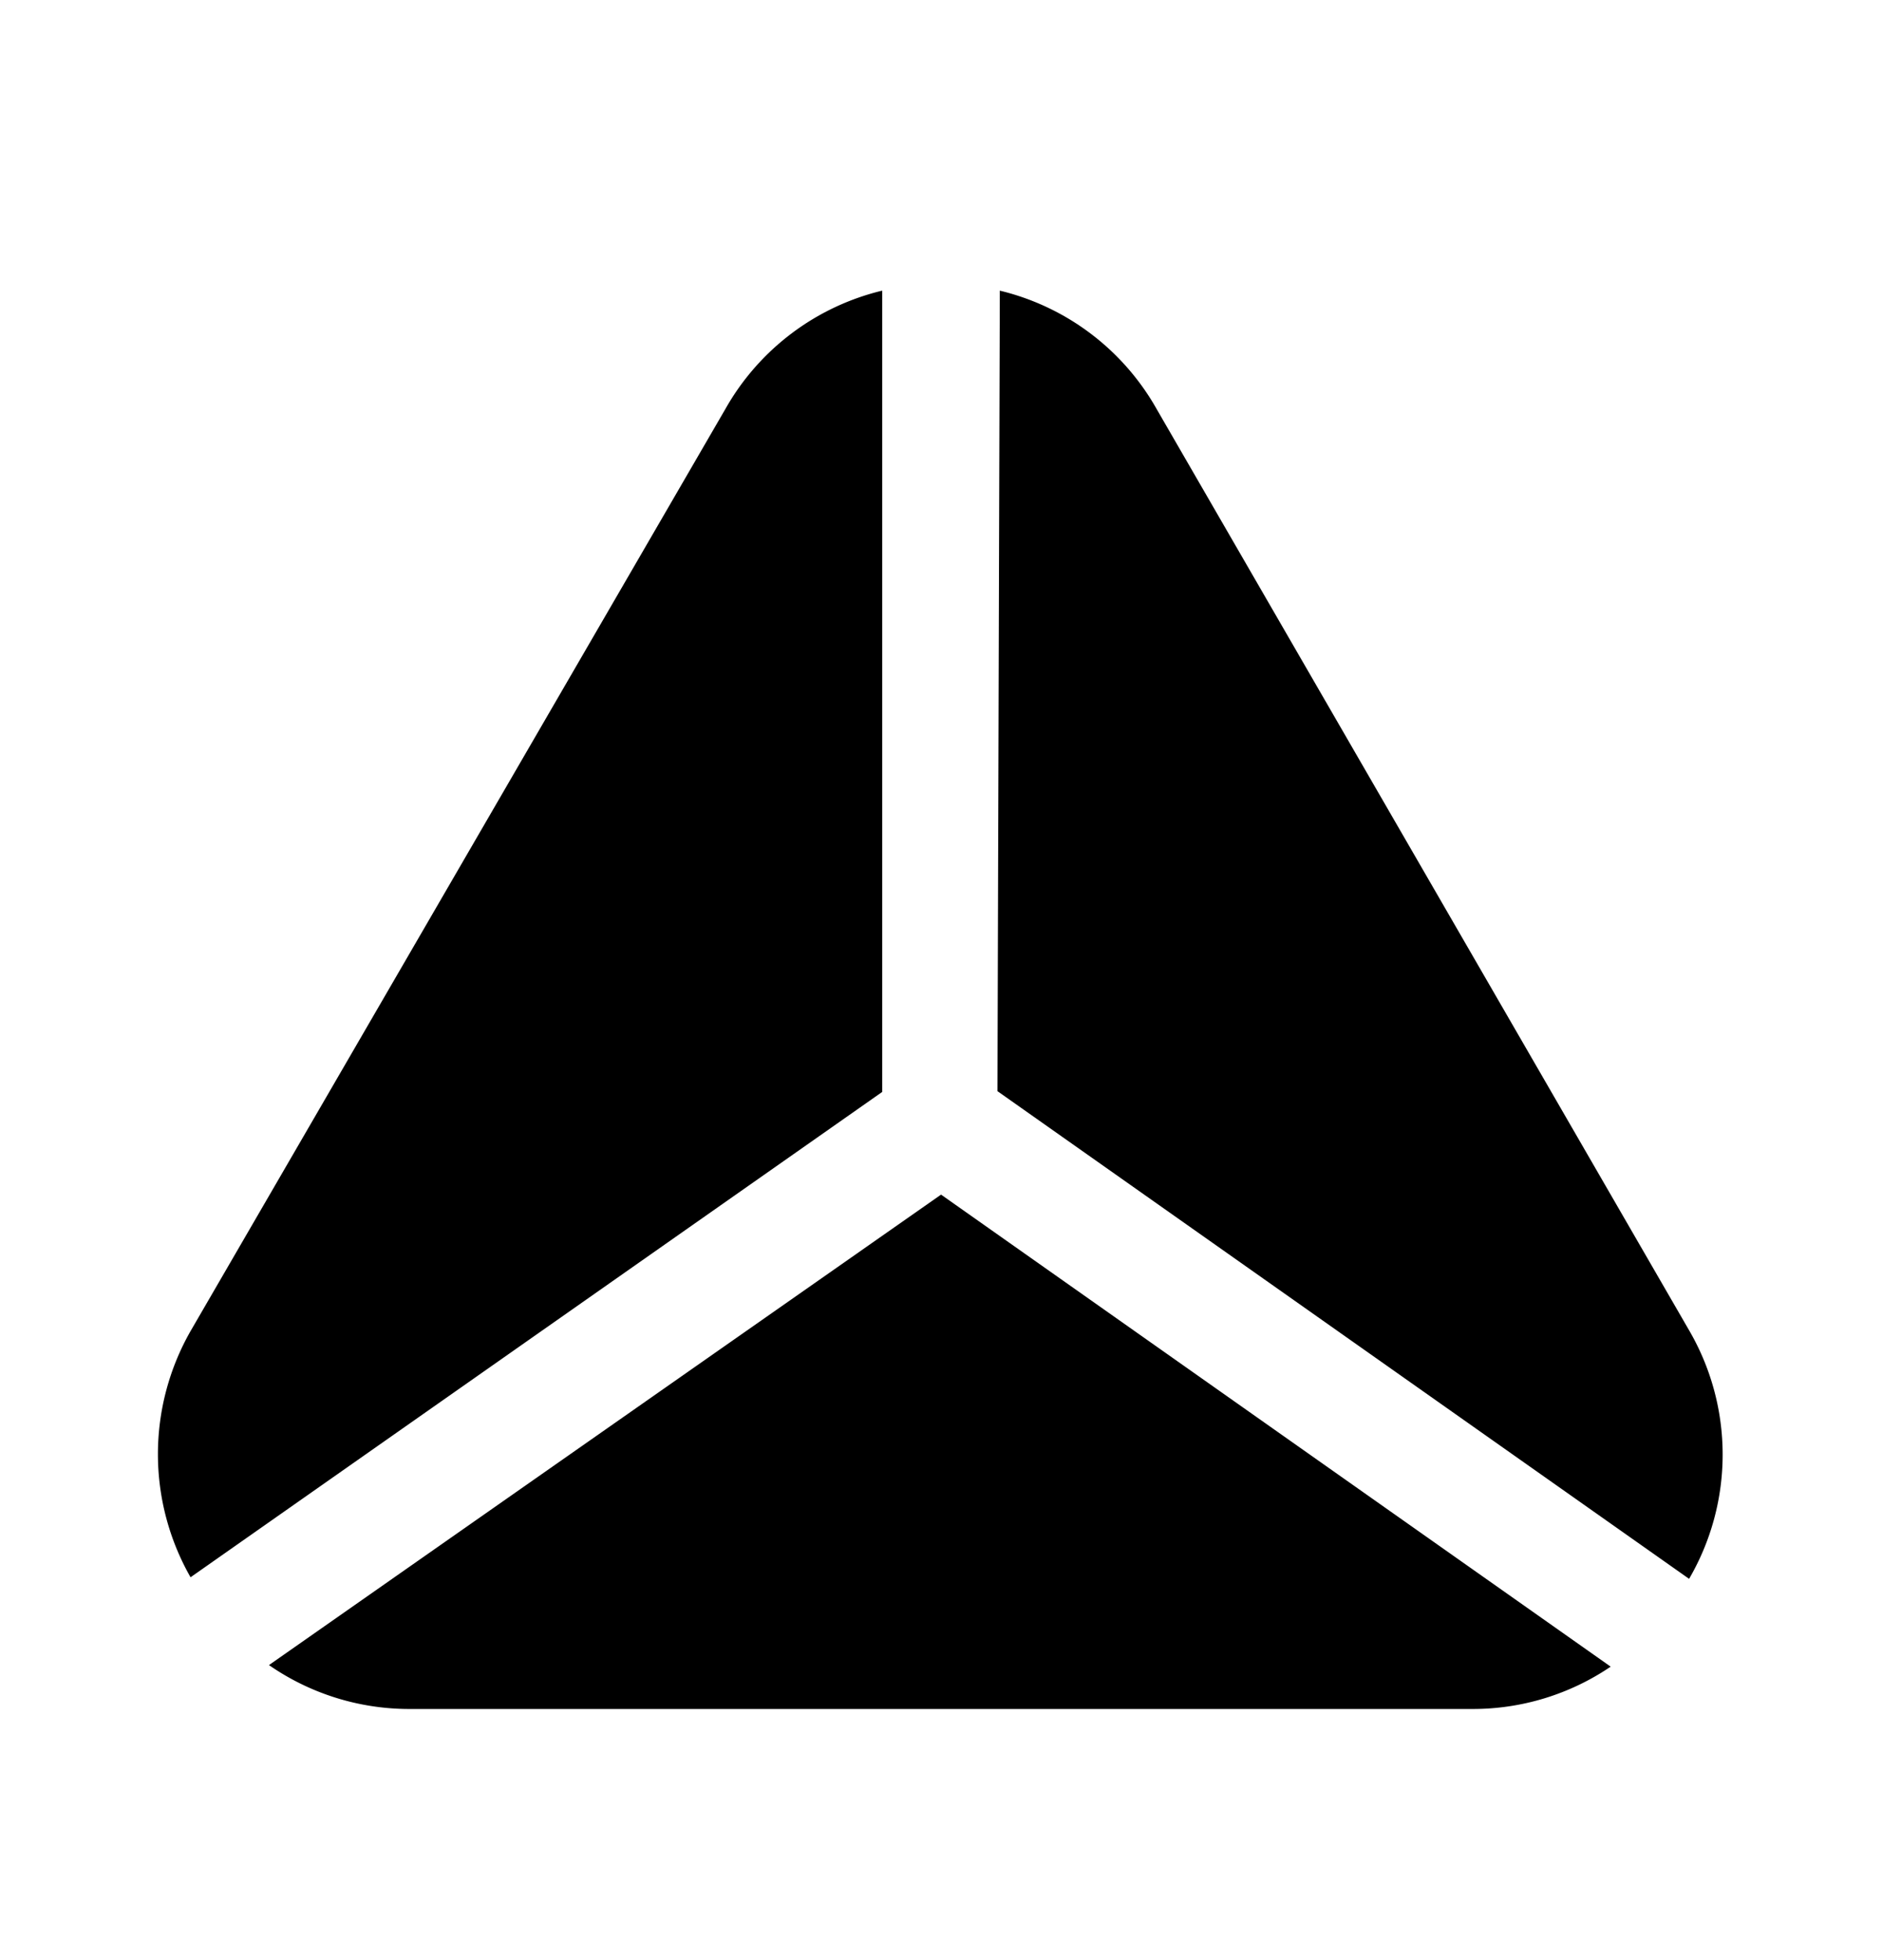 <svg xmlns="http://www.w3.org/2000/svg" width="24" height="25" fill="currentColor" viewBox="0 0 24 25">
  <path d="M12.75 3.707a3.14 3.14 0 0 1 2 1.51l6.79 11.75a3.15 3.15 0 0 1 0 3.17l-8.82-6.22.03-10.21ZM12 15.237l-8.57 6a3.139 3.139 0 0 0 1.78.56h13.57a3.13 3.13 0 0 0 1.76-.54L12 15.236Zm-.75-1.31V3.707a3.14 3.14 0 0 0-2 1.51l-6.82 11.76a3.17 3.17 0 0 0 0 3.14l8.82-6.19Z"/>
</svg>
